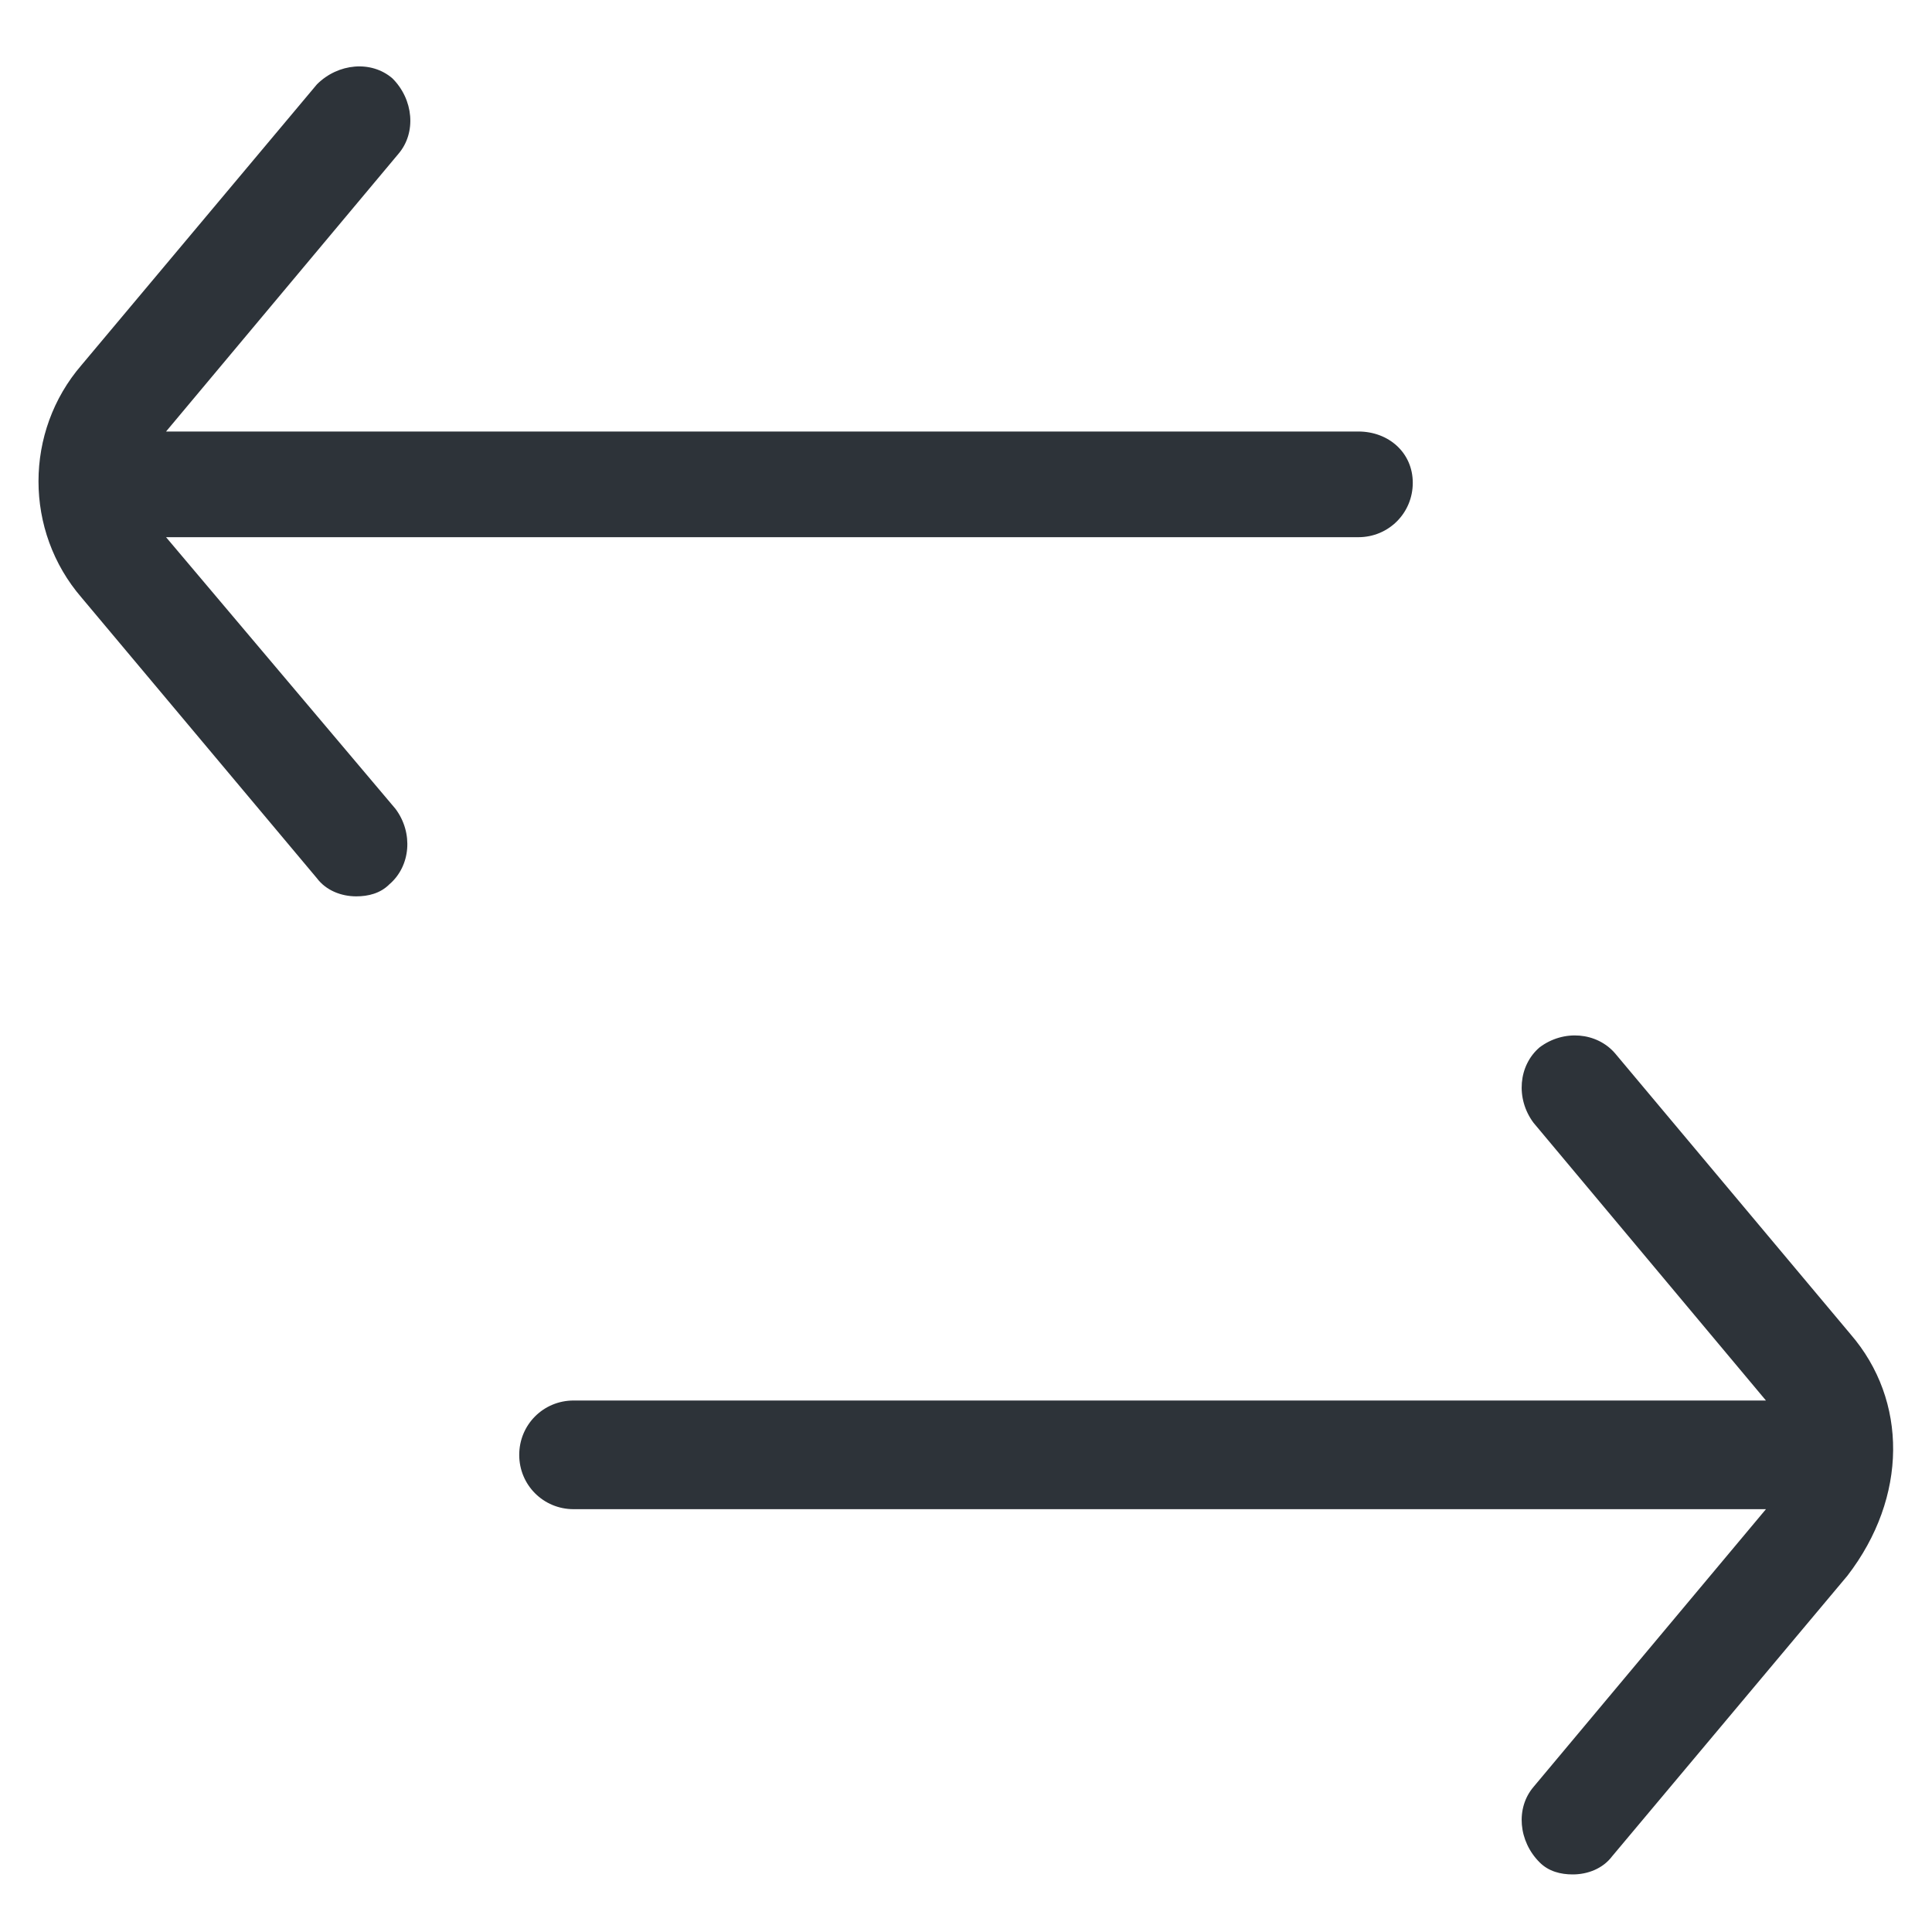 <svg width="20" height="20" viewBox="0 0 20 20" fill="none" xmlns="http://www.w3.org/2000/svg">
<path d="M1.719 5.561H14.062C14.375 5.561 14.625 5.311 14.625 4.998C14.625 4.686 14.375 4.467 14.062 4.467H1.719L4.125 1.592C4.312 1.373 4.281 1.029 4.062 0.811C3.844 0.623 3.5 0.654 3.281 0.873L0.844 3.779C0.25 4.467 0.25 5.498 0.844 6.186L3.281 9.092C3.375 9.217 3.531 9.279 3.688 9.279C3.812 9.279 3.938 9.248 4.031 9.154C4.25 8.967 4.281 8.623 4.094 8.373L1.719 5.561Z" fill="#2D3339"/>
<path d="M19.156 13.811L16.719 10.904C16.531 10.686 16.188 10.654 15.938 10.842C15.719 11.029 15.688 11.373 15.875 11.623L18.281 14.498H5.938C5.625 14.498 5.375 14.748 5.375 15.061C5.375 15.373 5.625 15.623 5.938 15.623H18.281L15.875 18.498C15.688 18.717 15.719 19.061 15.938 19.279C16.031 19.373 16.156 19.404 16.281 19.404C16.438 19.404 16.594 19.342 16.688 19.217L19.125 16.311C19.75 15.498 19.75 14.498 19.156 13.811Z" fill="#2D3339"/>
</svg>
